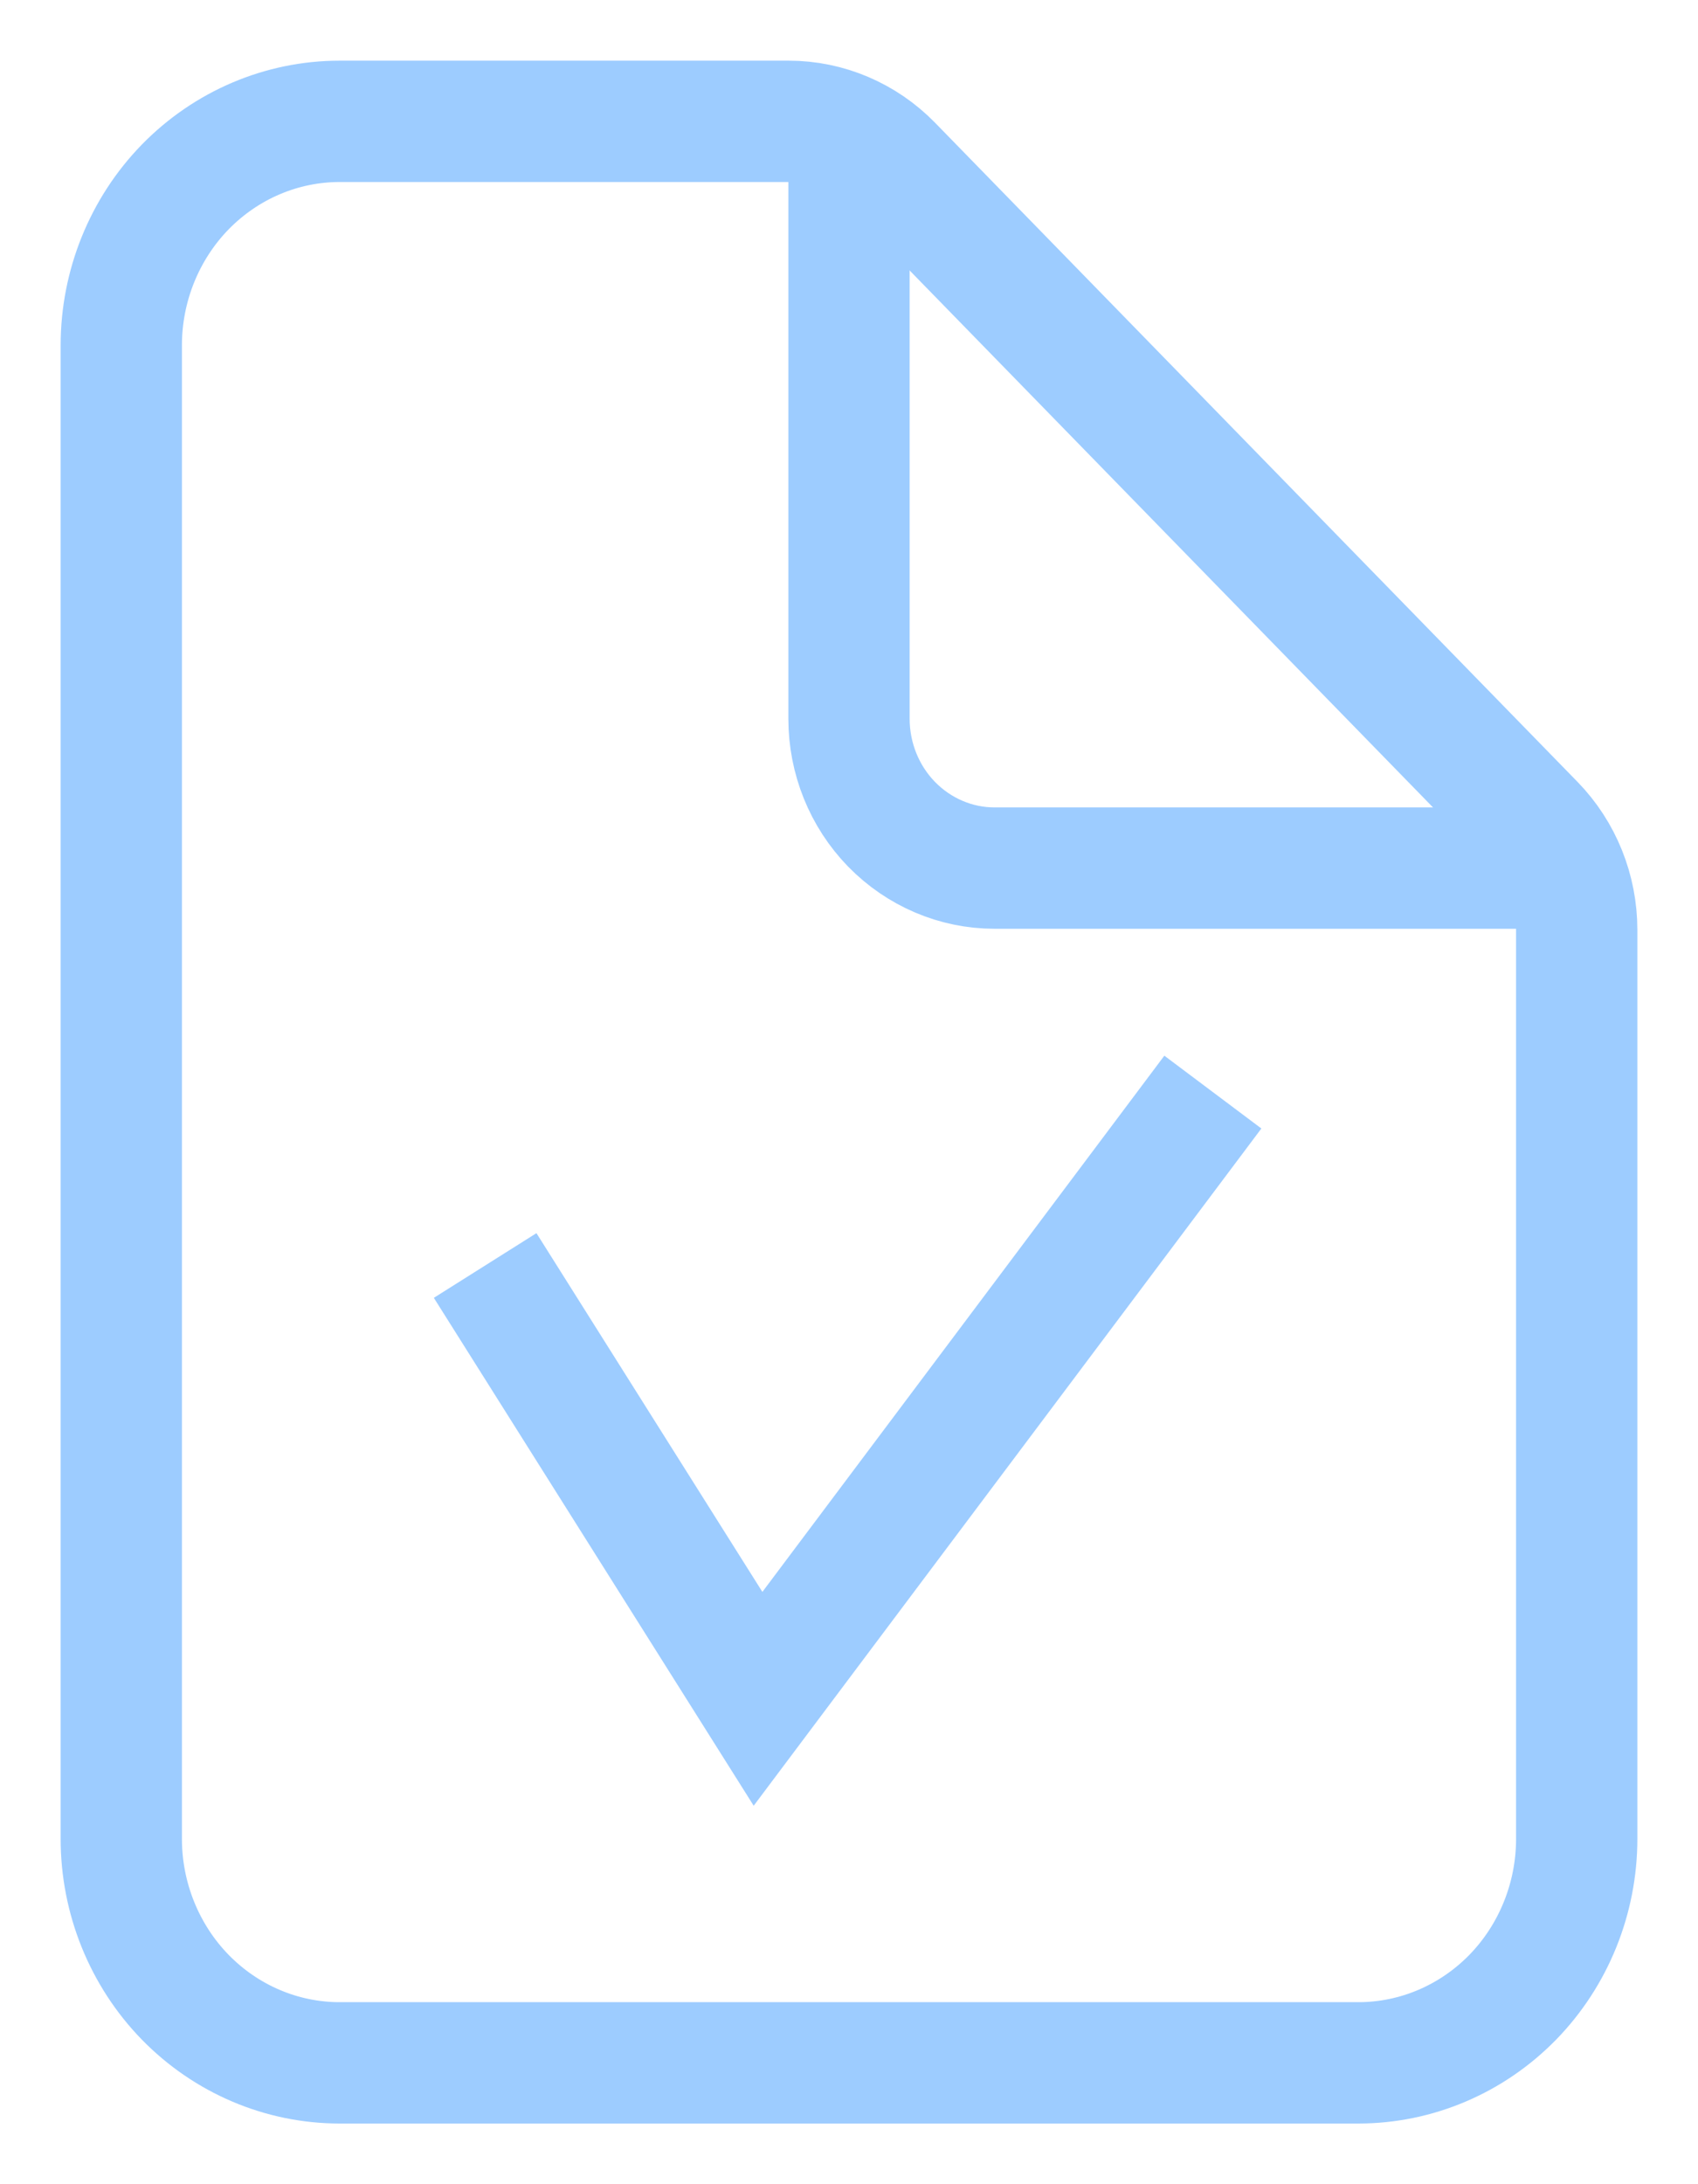 <svg width="14" height="18" viewBox="0 0 14 18" fill="none" xmlns="http://www.w3.org/2000/svg">
<path d="M13 7.663V15.154C13 15.643 12.81 16.113 12.473 16.459C12.135 16.805 11.677 17 11.2 17H2.8C2.323 17 1.865 16.805 1.527 16.459C1.19 16.113 1 15.643 1 15.154V2.846C1 2.357 1.19 1.887 1.527 1.541C1.865 1.195 2.323 1 2.8 1H6.503C6.821 1 7.126 1.13 7.351 1.36L12.649 6.793C12.874 7.024 13 7.337 13 7.663Z" stroke="#9DCCFF" stroke-linejoin="round"/>
<path d="M7 1.308V5.923C7 6.249 7.126 6.562 7.351 6.793C7.577 7.024 7.882 7.154 8.2 7.154H12.7" stroke="#9DCCFF" stroke-linecap="round" stroke-linejoin="round"/>
<path d="M4 10.429L6.25 14L10 9" stroke="#9DCCFF"/>
</svg>
